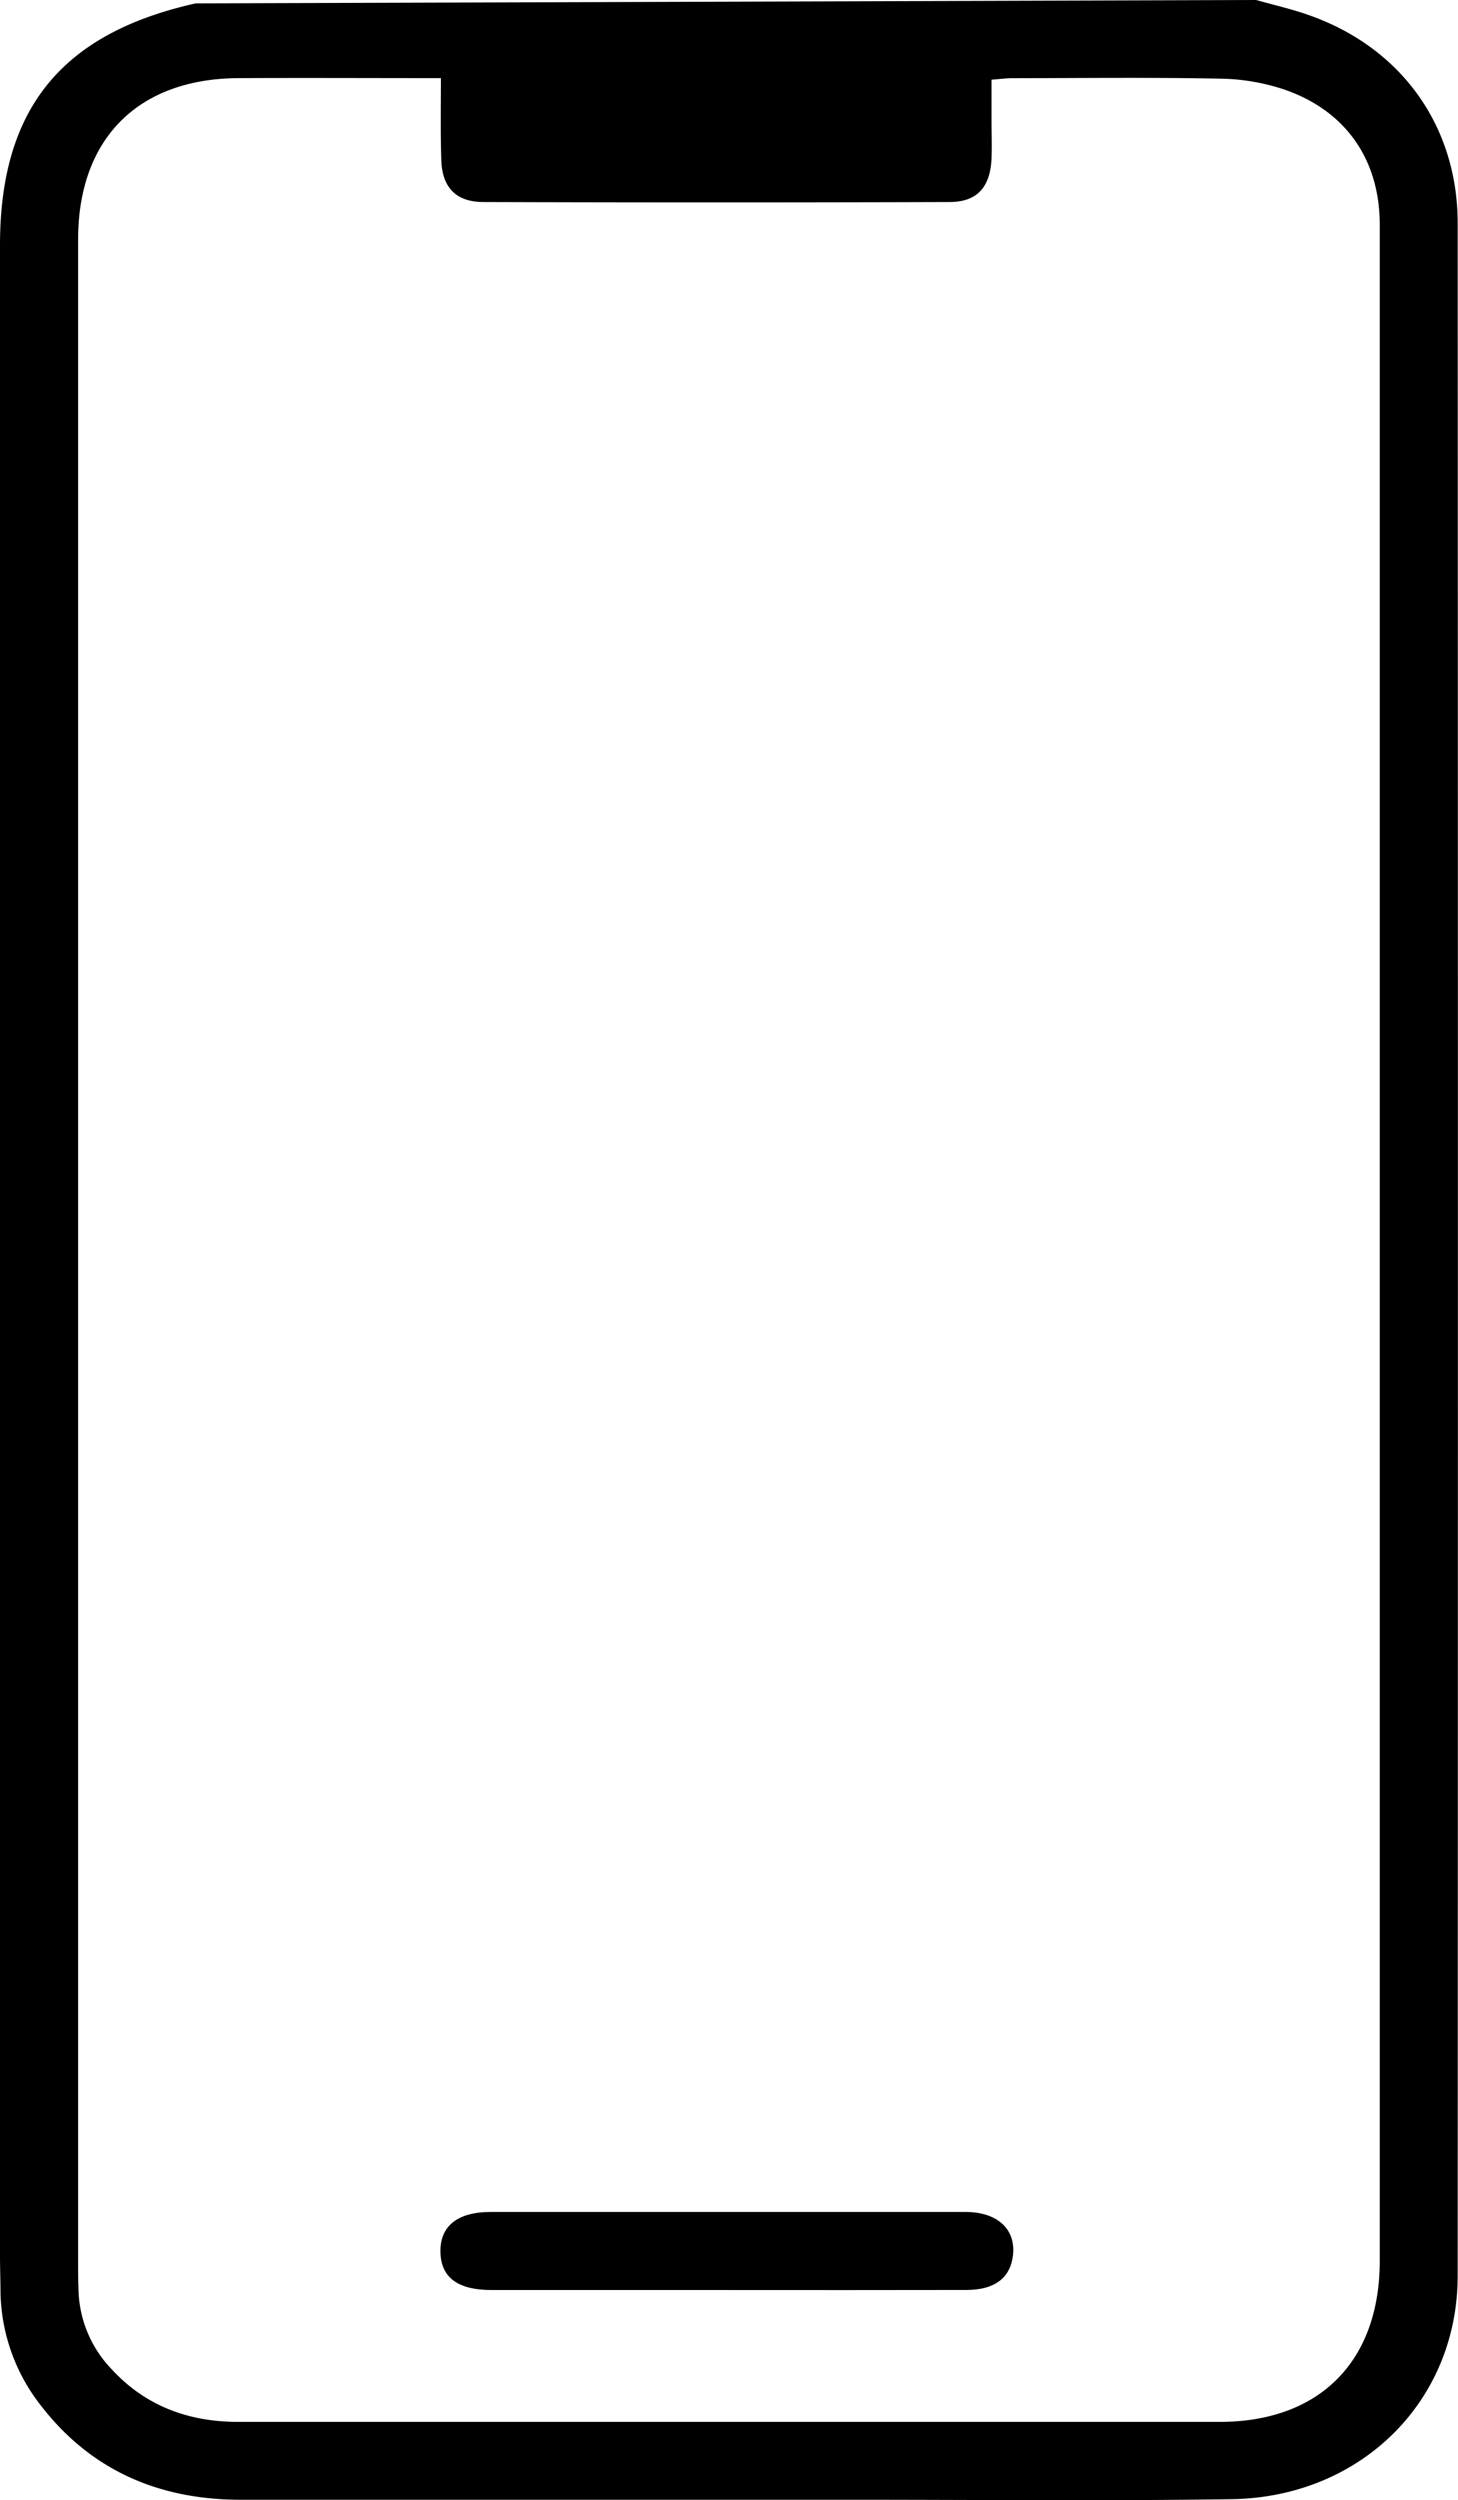 <svg id="Шар_1" data-name="Шар 1" xmlns="http://www.w3.org/2000/svg" viewBox="0 0 223.61 383.38"><path d="M272.44,5.69c2.74.78,5.53,1.4,8.2,2.36,14.1,5,22.7,17,22.7,31.88q.07,157.38,0,314.75c0,19.22-14.85,33.94-34.66,34.24-19.21.29-38.43.09-57.64.09q-47.17,0-94.33,0c-12.44,0-22.9-4.42-30.63-14.41a28.9,28.9,0,0,1-6.22-17.3c0-1.87-.08-3.74-.08-5.61V43.3c0-20.87,9.38-32.48,30-37.09M147.4,17.67c-10.7,0-20.91-.05-31.12,0C100.9,17.78,91.76,27,91.76,42.43v309.9c0,1.49,0,3,.06,4.49A18.16,18.16,0,0,0,96.91,369c5.21,5.66,11.83,8.07,19.42,8.07q75.24,0,150.49,0c15.4,0,24.57-9.34,24.57-24.69V129.62q0-44.71,0-89.45c0-10-5.21-17.5-14.64-20.75a32.46,32.46,0,0,0-9.88-1.67c-10.6-.21-21.21-.08-31.82-.07-1,0-1.92.14-3.2.23,0,2.16,0,4.13,0,6.1s.07,4,0,6c-.2,4.37-2.2,6.65-6.42,6.66q-35.74.12-71.5,0c-4.27,0-6.38-2.3-6.47-6.56C147.33,26.14,147.4,22.16,147.4,17.67Z" transform="translate(-79.78 -5.69)"/><path d="M191.06,356.85H155.18c-5.22,0-7.79-1.94-7.85-5.86s2.58-6.1,7.66-6.11q36.44,0,72.87,0c5.14,0,8,2.92,7.19,7.21-.57,3.08-2.94,4.74-7,4.75Q209.56,356.87,191.06,356.85Z" transform="translate(-79.78 -5.69)"/></svg>
